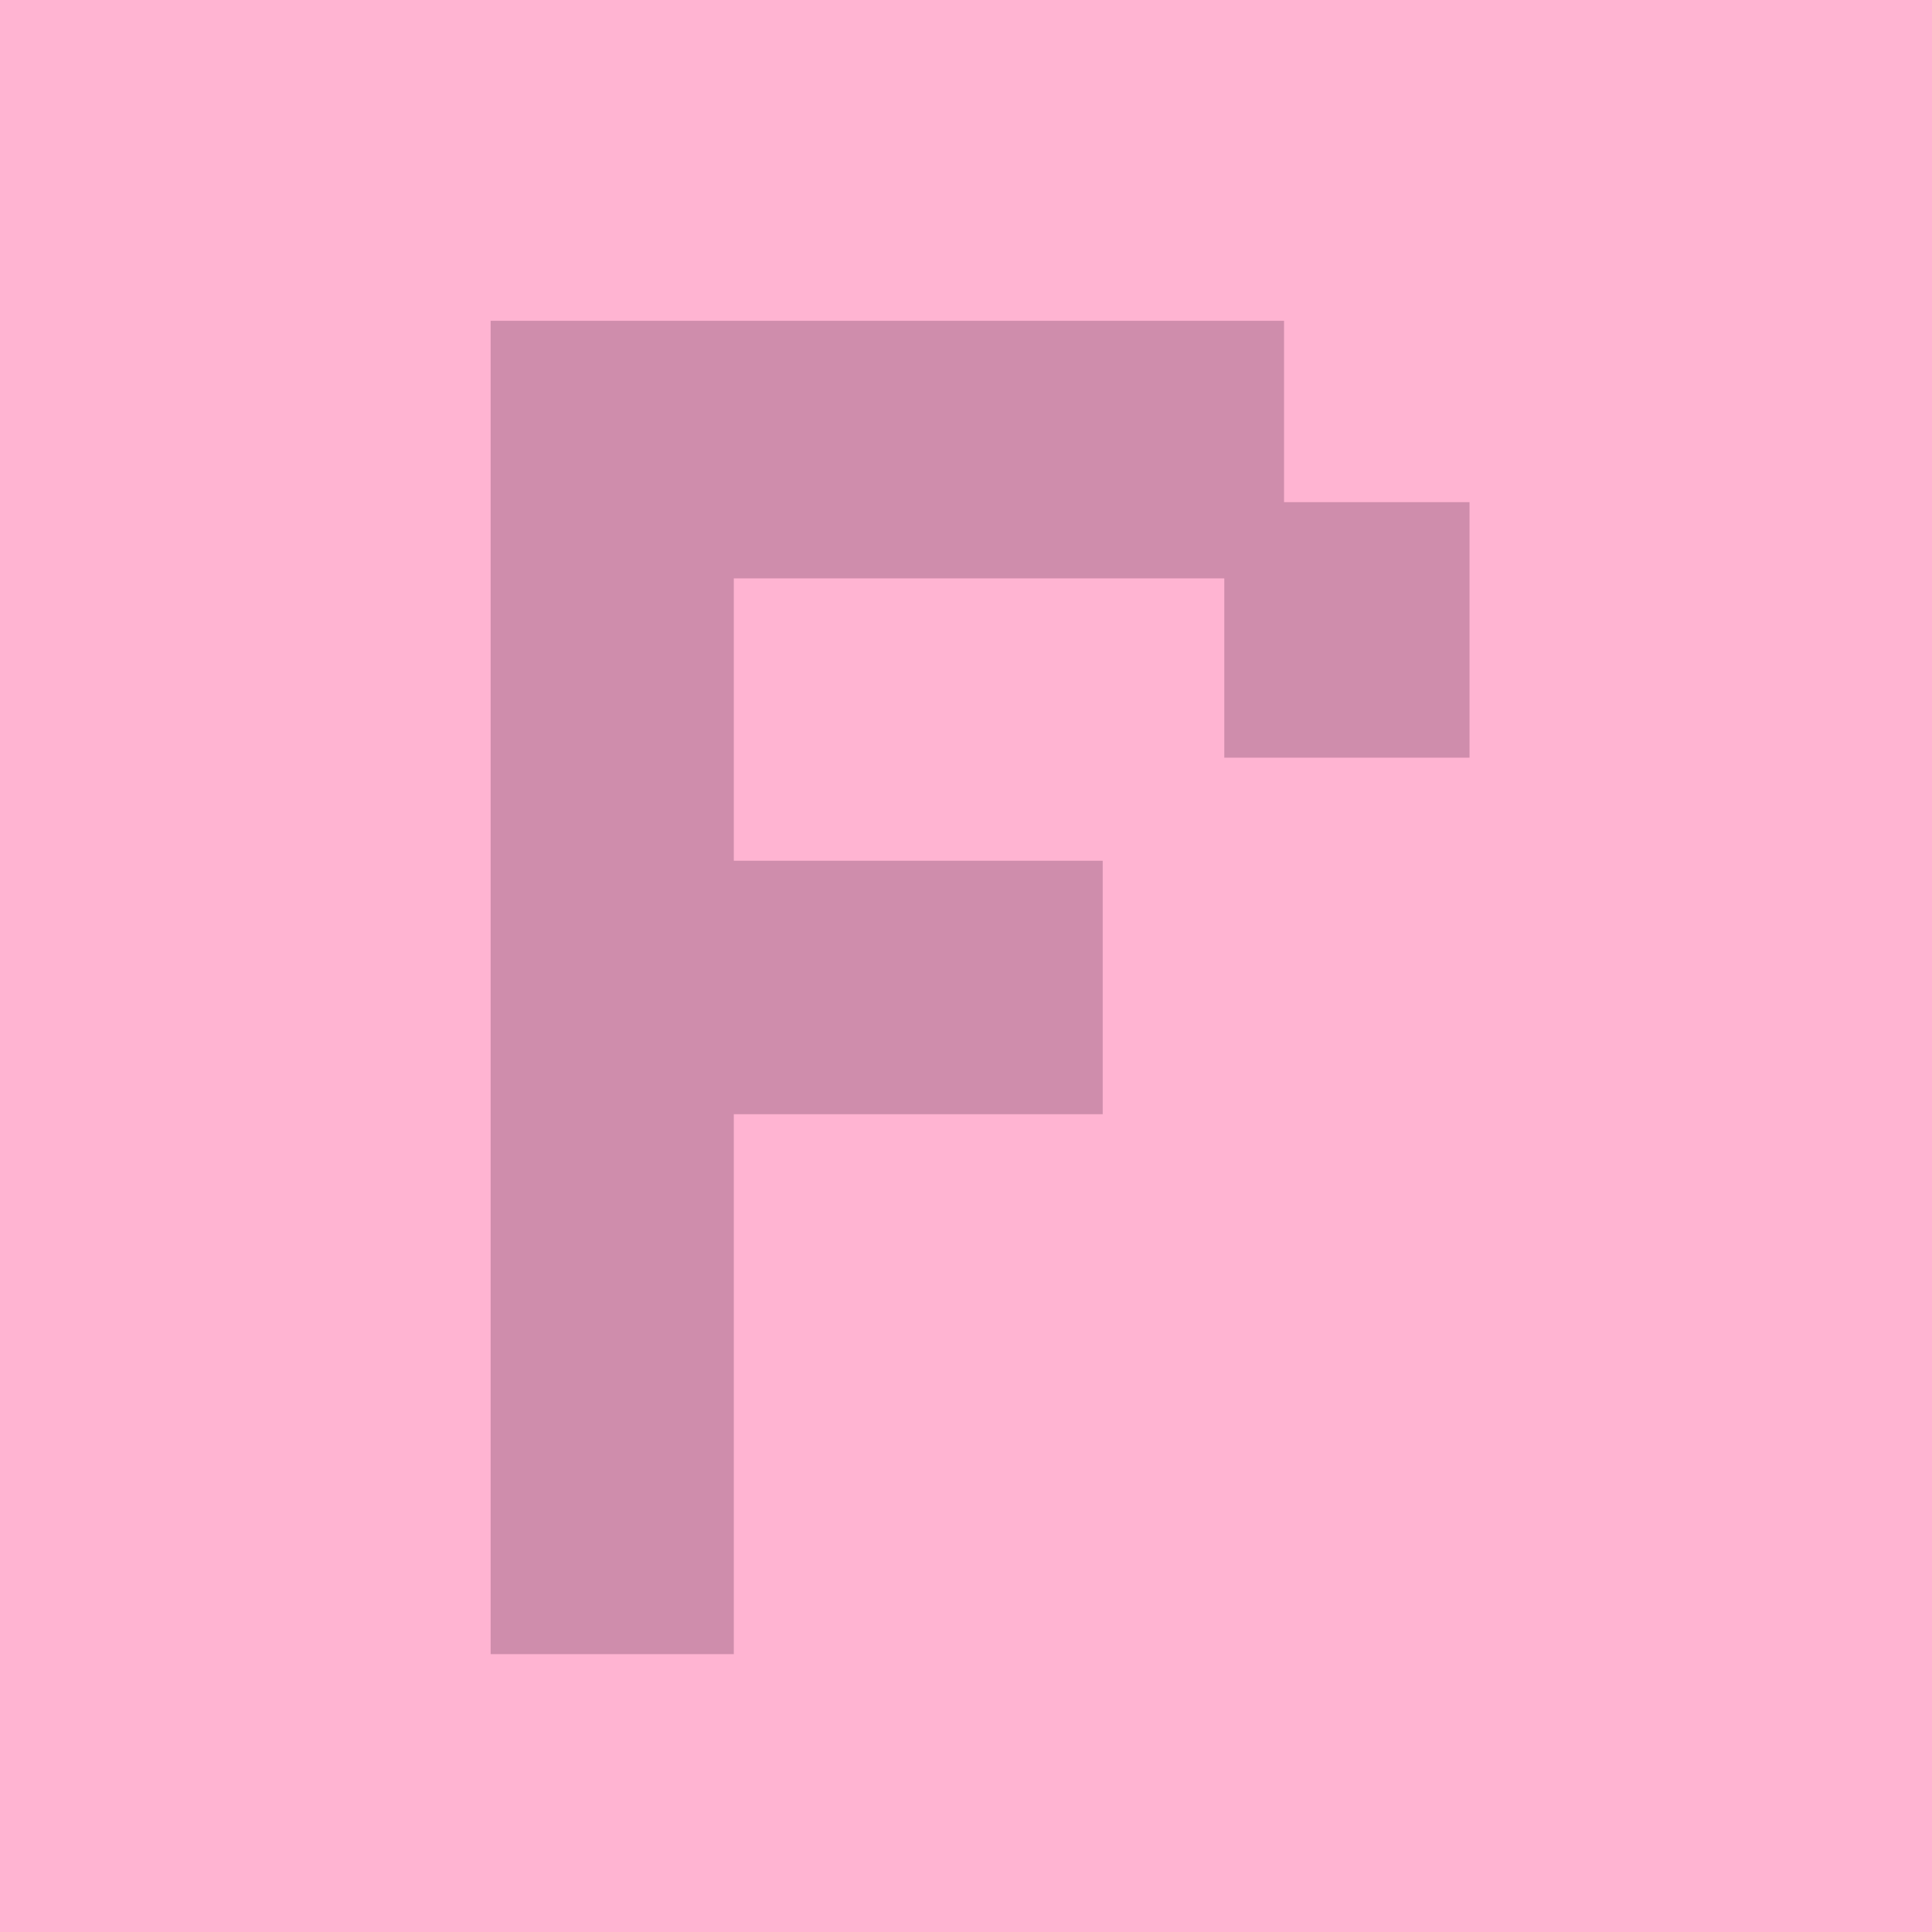 <svg width="90" height="90" viewBox="0 0 90 90" fill="none" xmlns="http://www.w3.org/2000/svg">
<path d="M0 0H90V90H0V0Z" fill="#FFB4D2"/>
<path d="M22.856 77.056V14.944H59.816V23.392H68.456V35.296H57.032V26.944H34.184V40.096H51.368V51.904H34.184V77.056H22.856Z" fill="#CF8DAC"/>
</svg>
